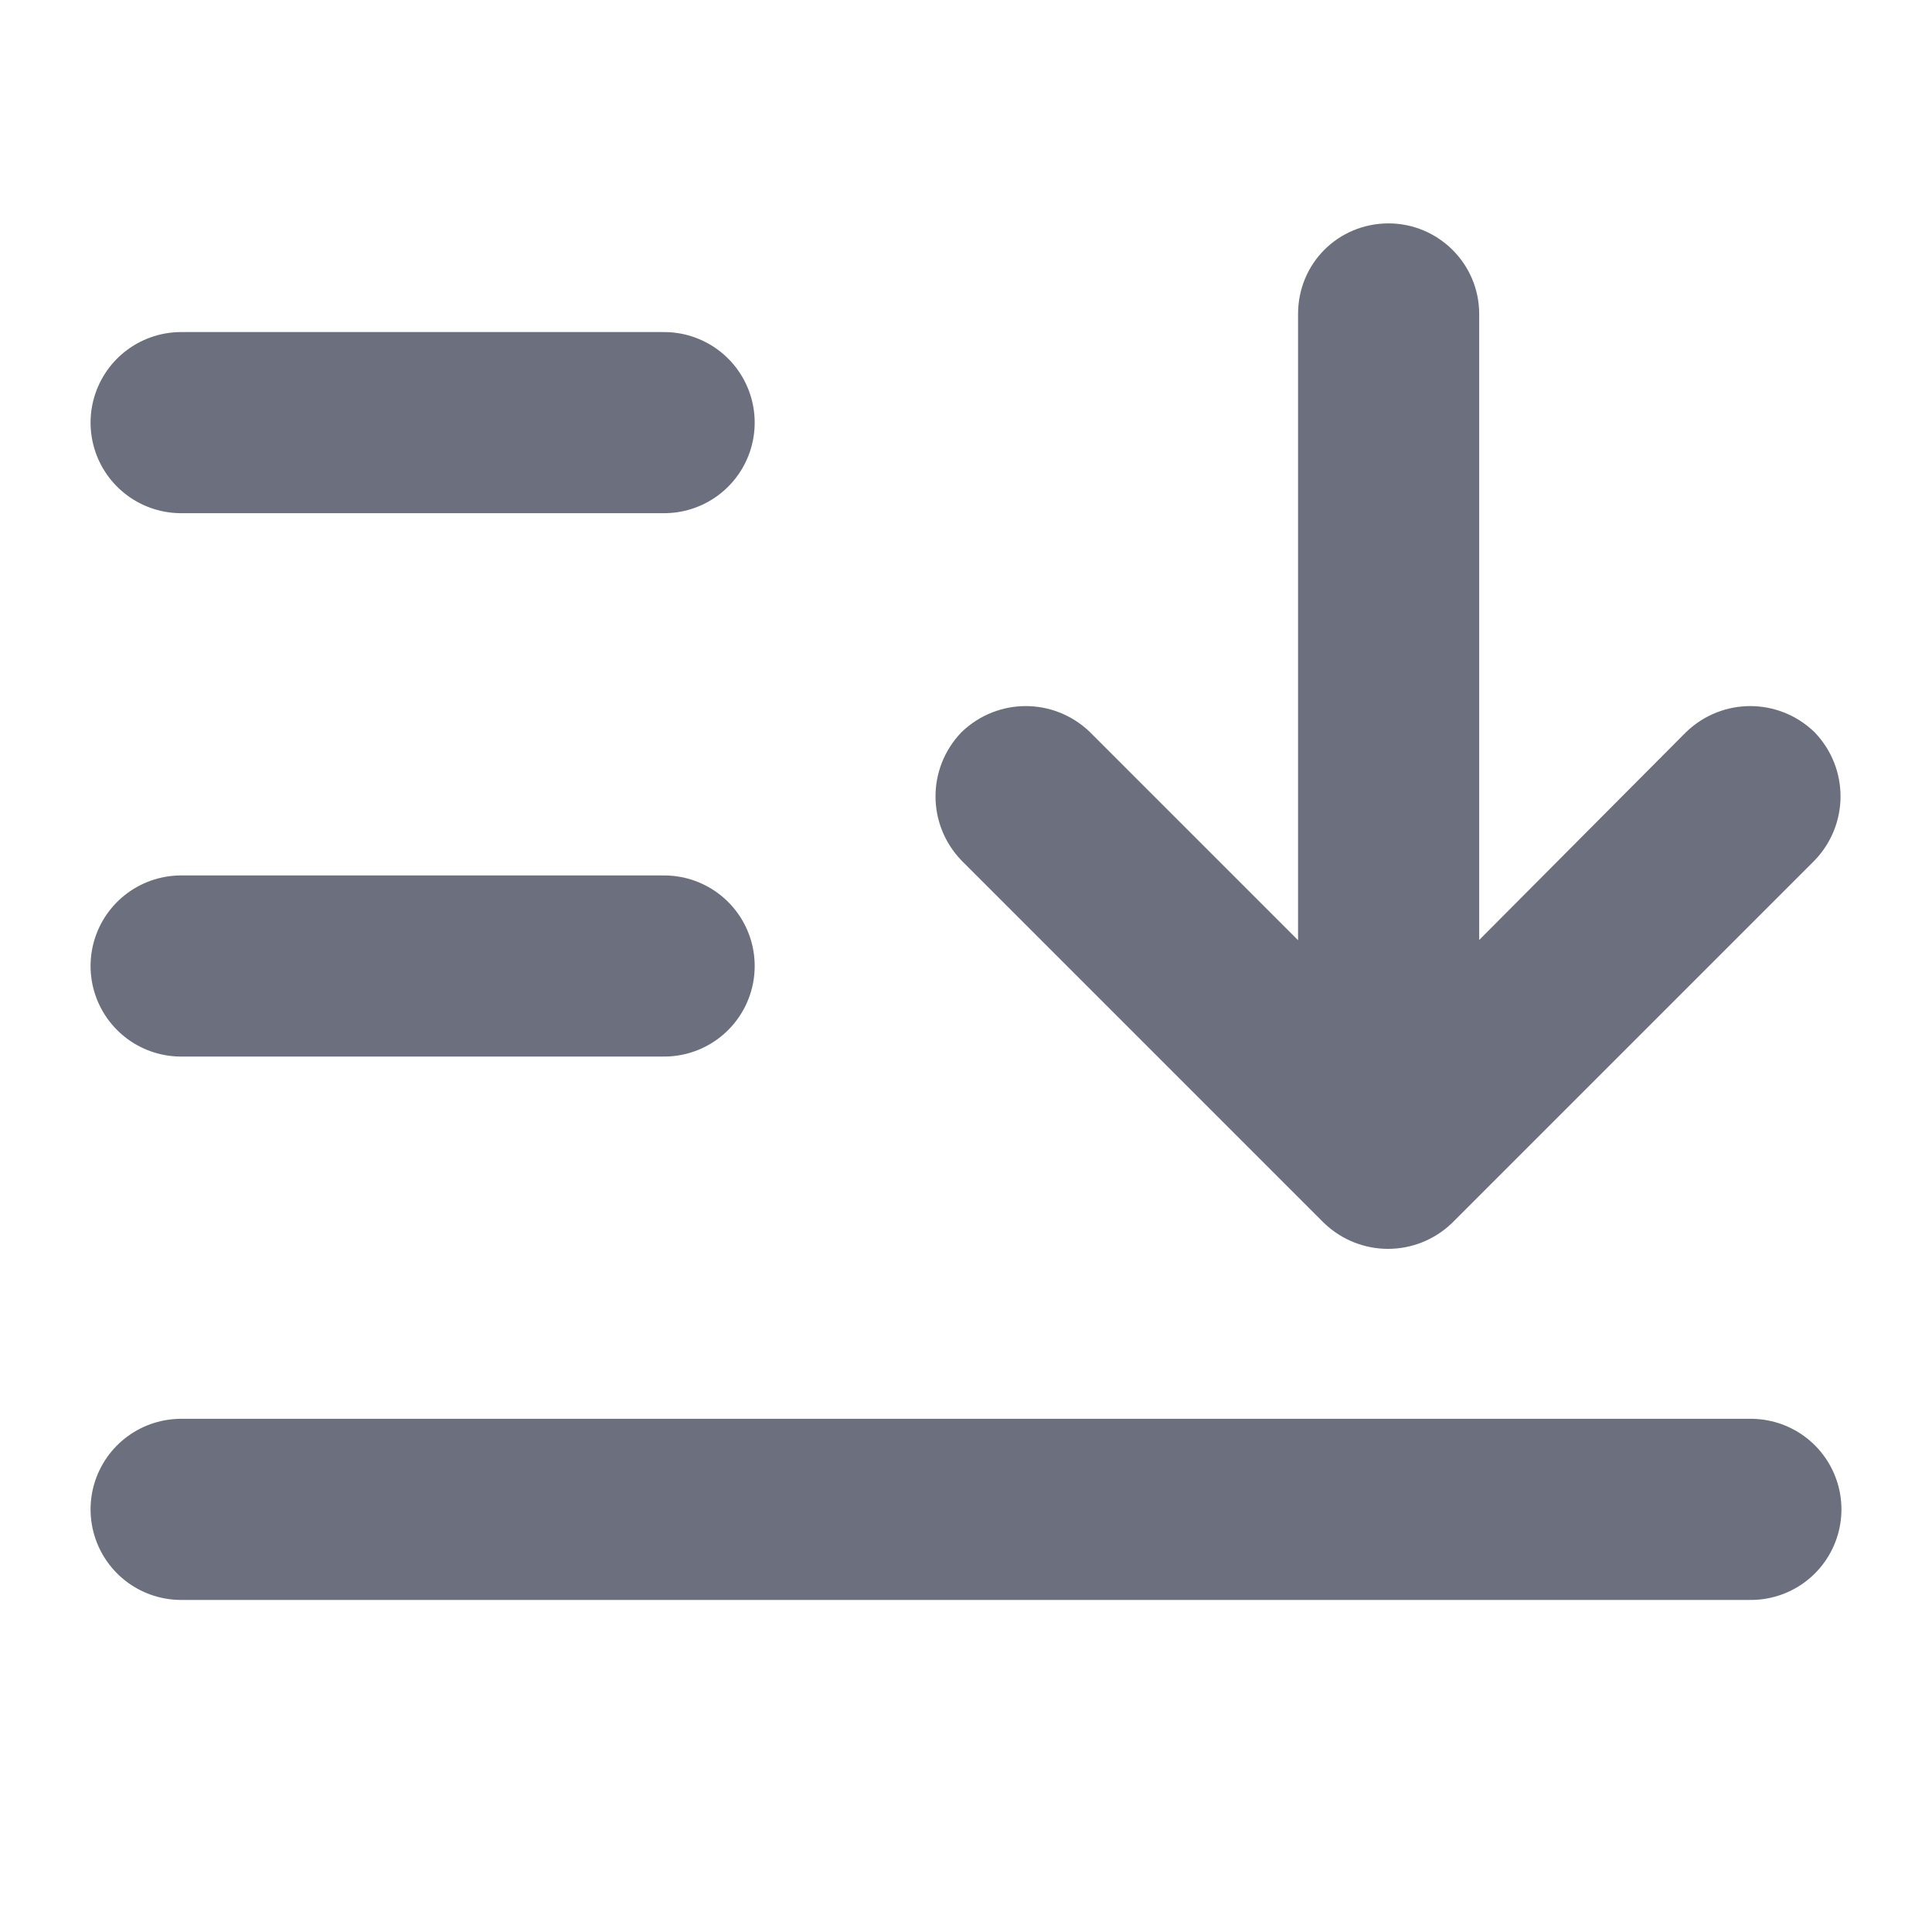 <svg width="16" height="16" viewBox="0 0 16 16" fill="none" xmlns="http://www.w3.org/2000/svg">
	<desc>
			Created with Pixso.
	</desc>
	<defs>
		<clipPath id="clip176_6">
			<rect id="scrollDown" width="16" height="16" fill="white" fill-opacity="0"/>
		</clipPath>
	</defs>
	<g clip-path="url(#clip176_6)">
		<path id="path" d="M1.52 4.22L1.5 4.25C1.08 4.25 0.75 3.91 0.75 3.5C0.75 3.08 1.08 2.75 1.5 2.75L1.52 2.77L1.52 4.22ZM5.47 2.77L5.5 2.75C5.91 2.75 6.25 3.08 6.25 3.5C6.25 3.91 5.91 4.25 5.5 4.25L5.47 4.22L5.47 2.77ZM1.52 8.72L1.5 8.75C1.08 8.75 0.75 8.41 0.75 8C0.75 7.58 1.08 7.25 1.5 7.25L1.52 7.27L1.52 8.72ZM5.47 7.27L5.5 7.25C5.91 7.25 6.25 7.58 6.25 8C6.25 8.41 5.91 8.75 5.5 8.75L5.47 8.72L5.47 7.27ZM1.52 13.23L1.5 13.25C1.08 13.25 0.75 12.91 0.75 12.5C0.75 12.08 1.08 11.75 1.5 11.75L1.52 11.77L1.52 13.23ZM14.48 11.77L14.5 11.75C14.91 11.75 15.25 12.08 15.25 12.5C15.25 12.91 14.91 13.25 14.5 13.25L14.48 13.23L14.48 11.77Z" fill="#000000" fill-opacity="0" fill-rule="nonzero"/>
		<path id="path" d="M1.5 3.5L5.5 3.5M1.5 8L5.5 8M1.5 12.5L14.5 12.5" stroke="#6C707E" stroke-opacity="1" stroke-width="1.5" stroke-linejoin="round" stroke-linecap="round"/>
		<path id="path" d="M11.5 2.1C11.77 2.1 12 2.32 12 2.6L12 8.39L14.14 6.24C14.34 6.05 14.65 6.05 14.85 6.24C15.04 6.44 15.04 6.75 14.85 6.95L11.85 9.95C11.65 10.14 11.34 10.14 11.14 9.95L8.14 6.95C7.95 6.75 7.95 6.44 8.14 6.24C8.34 6.05 8.65 6.05 8.85 6.24L11 8.39L11 2.6C11 2.32 11.22 2.1 11.5 2.1Z" fill="#6C707E" fill-opacity="1" fill-rule="evenodd"/>
		<path id="path" d="M12 2.6L12 8.39L14.14 6.24C14.34 6.05 14.65 6.05 14.85 6.24C15.04 6.44 15.04 6.75 14.85 6.95L11.85 9.95C11.65 10.14 11.34 10.14 11.14 9.95L8.14 6.95C7.95 6.75 7.95 6.44 8.14 6.24C8.34 6.05 8.65 6.05 8.85 6.24L11 8.39L11 2.6C11 2.32 11.22 2.1 11.5 2.1C11.77 2.1 12 2.32 12 2.6Z" stroke="#6C707E" stroke-opacity="1" stroke-width="0.5"/>
	</g>
</svg>

